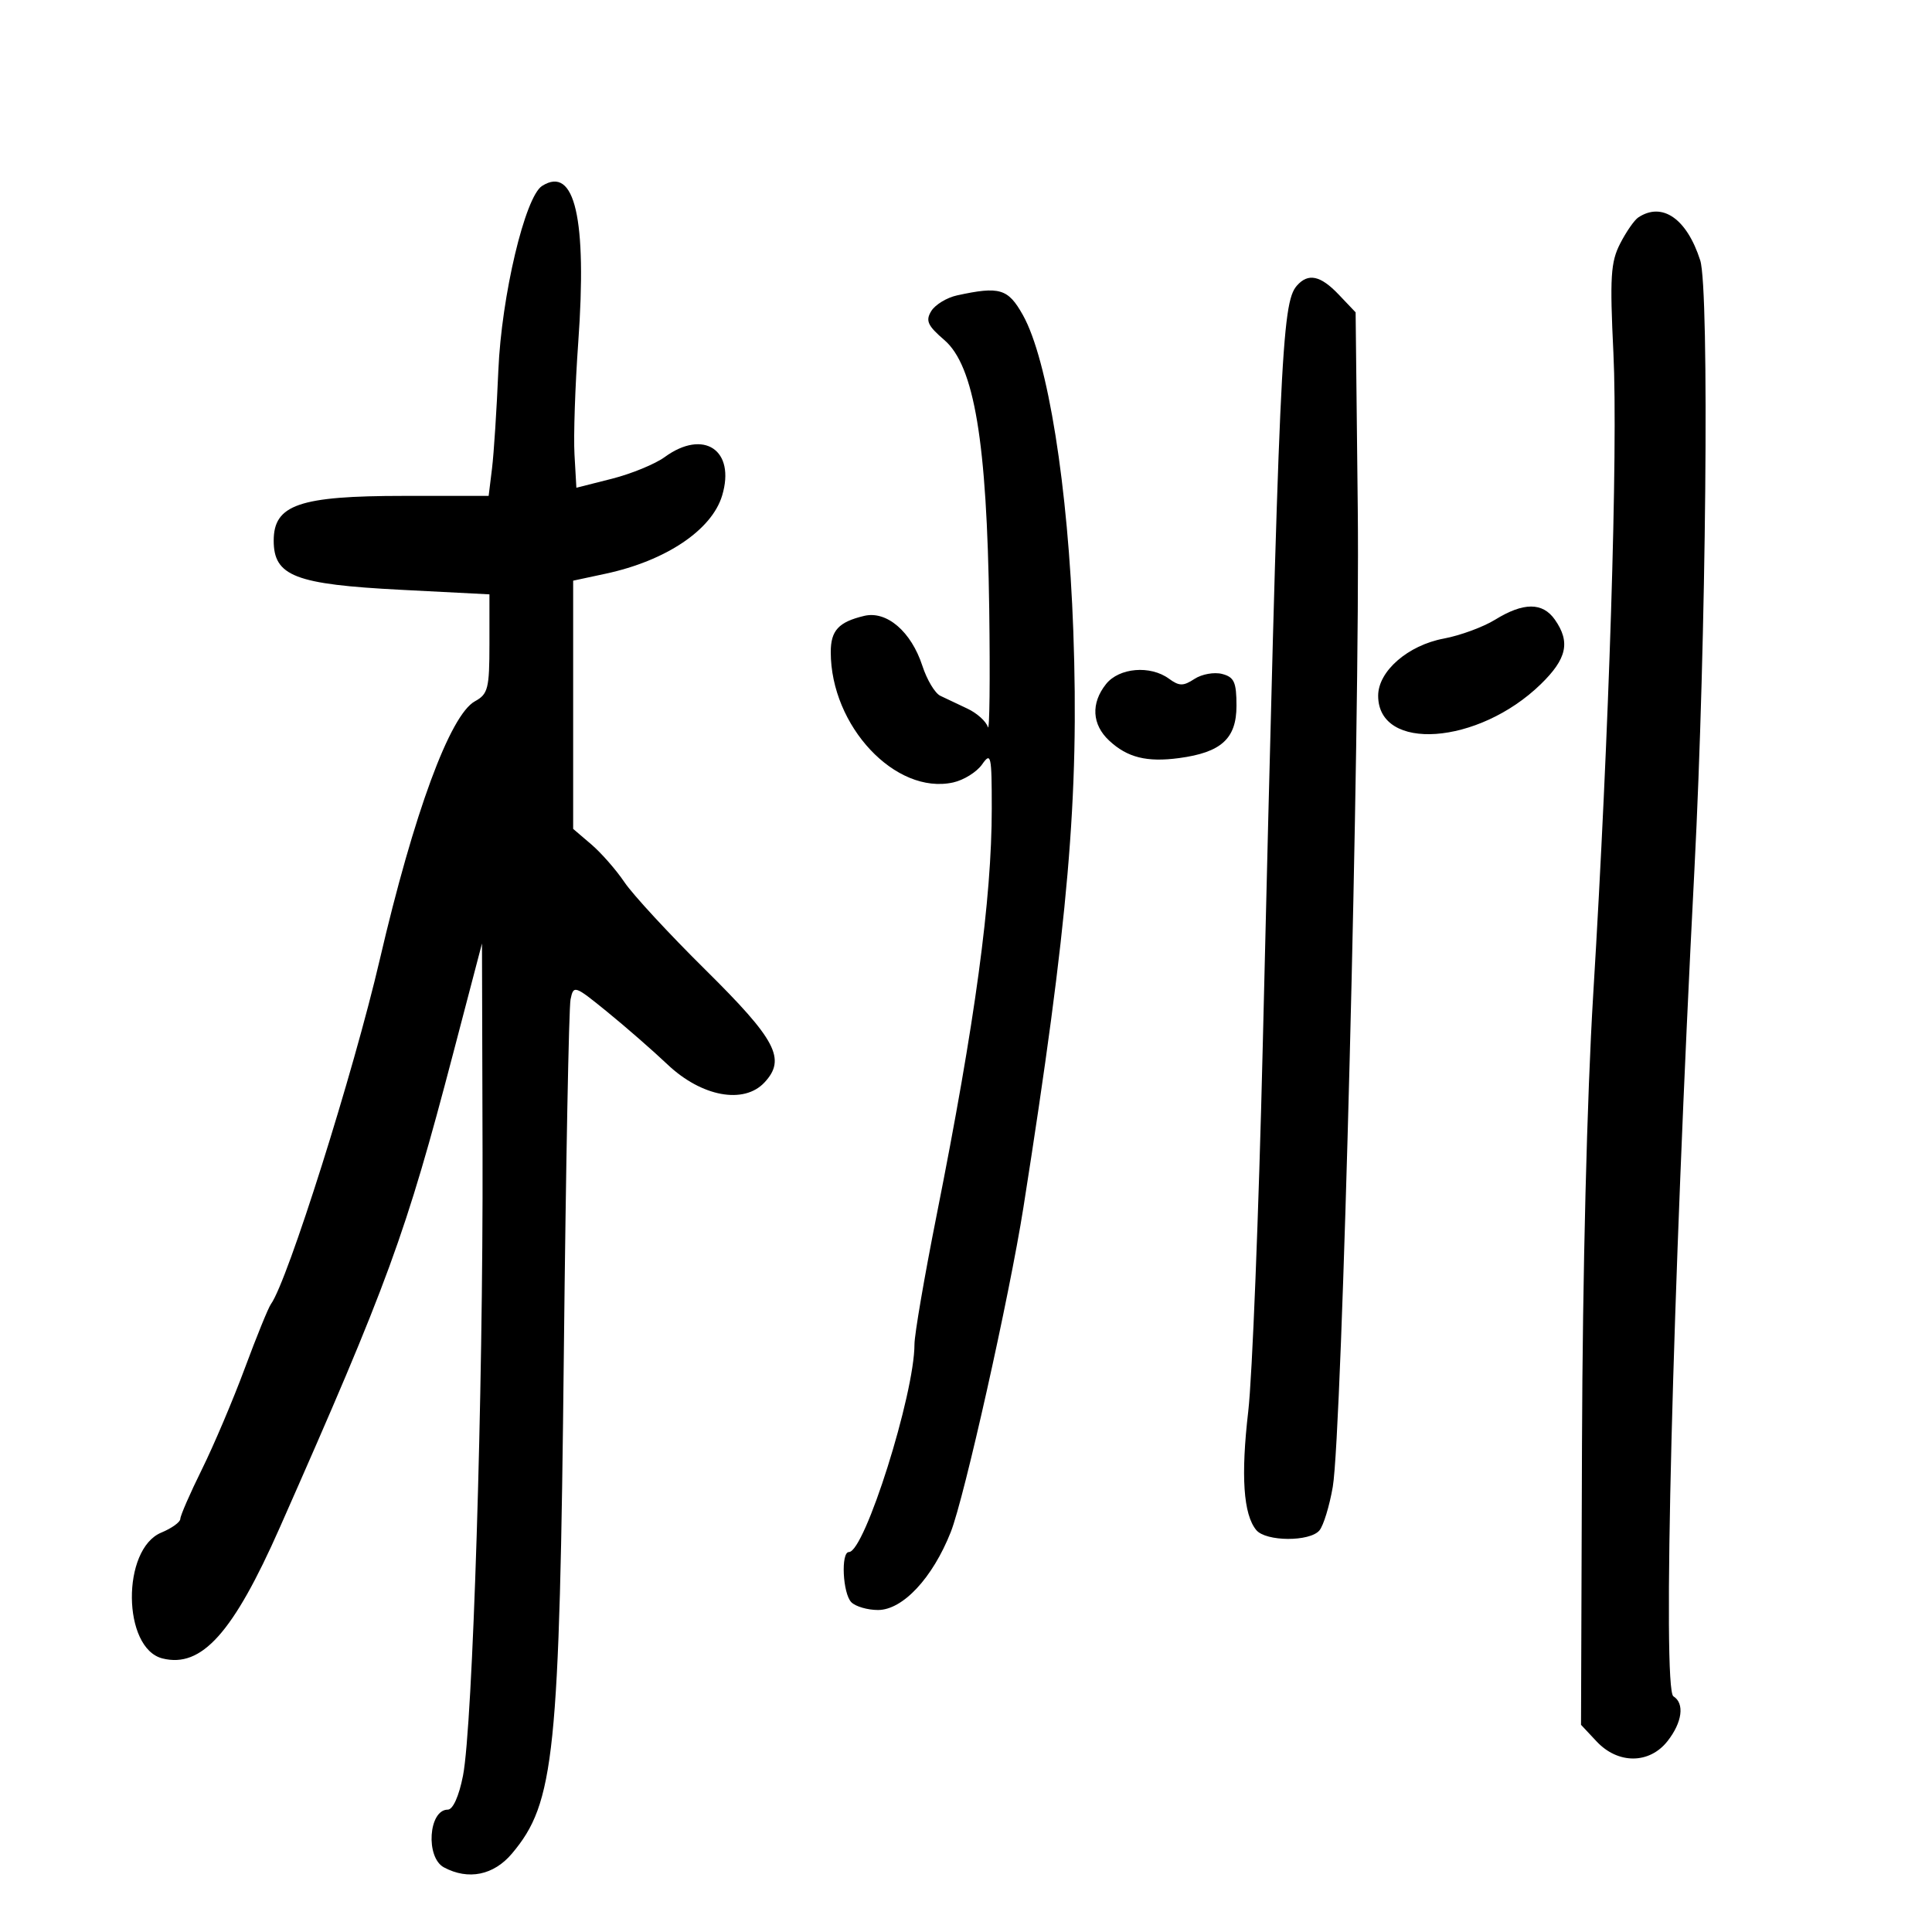 <svg xmlns="http://www.w3.org/2000/svg" width="300" height="300" viewBox="0 0 300 300" version="1.1">
	<path d="M 84.176 28.870 C 81.528 30.549, 77.871 45.967, 77.384 57.500 C 77.129 63.550, 76.686 70.412, 76.399 72.750 L 75.877 77 62.689 77.002 C 46.470 77.003, 42.500 78.369, 42.500 83.944 C 42.500 89.457, 45.812 90.738, 62.250 91.584 L 76 92.291 76 99.976 C 76 106.915, 75.781 107.782, 73.750 108.893 C 69.882 111.009, 64.258 126.273, 58.972 149 C 54.892 166.544, 44.648 198.970, 42.070 202.500 C 41.668 203.050, 39.848 207.519, 38.026 212.431 C 36.204 217.343, 33.202 224.418, 31.356 228.153 C 29.510 231.888, 28 235.352, 28 235.851 C 28 236.349, 26.673 237.307, 25.050 237.979 C 18.857 240.544, 18.994 255.956, 25.223 257.520 C 31.300 259.045, 36.199 253.585, 43.436 237.220 C 60.321 199.036, 62.984 191.752, 70.387 163.500 L 74.842 146.500 74.930 179 C 75.032 216.332, 73.407 268.042, 71.890 275.750 C 71.267 278.913, 70.331 281, 69.535 281 C 66.548 281, 66.050 288.421, 68.934 289.965 C 72.725 291.993, 76.663 291.189, 79.509 287.806 C 86.125 279.945, 86.882 272.620, 87.555 210 C 87.865 181.125, 88.333 156.459, 88.595 155.186 C 89.057 152.936, 89.213 152.989, 94.285 157.116 C 97.153 159.449, 101.368 163.128, 103.652 165.291 C 108.941 170.301, 115.508 171.518, 118.710 168.081 C 122.101 164.441, 120.545 161.476, 109.515 150.569 C 103.914 145.031, 98.270 138.925, 96.972 137 C 95.674 135.075, 93.349 132.422, 91.806 131.105 L 89 128.710 89 109.438 L 89 90.166 94.050 89.083 C 103.411 87.075, 110.531 82.296, 112.135 76.944 C 114.250 69.886, 109.271 66.556, 103.210 70.976 C 101.719 72.062, 98.025 73.578, 95 74.344 L 89.500 75.737 89.206 70.569 C 89.044 67.727, 89.306 59.908, 89.788 53.193 C 91.168 33.939, 89.256 25.649, 84.176 28.870 M 254.390 33.765 C 253.779 34.169, 252.511 35.998, 251.573 37.829 C 250.103 40.698, 249.959 43.043, 250.530 54.829 C 251.256 69.818, 249.867 113.901, 247.389 154.500 C 246.430 170.226, 245.743 197.754, 245.651 224.164 L 245.500 267.828 247.924 270.414 C 251.248 273.959, 256.117 273.937, 258.927 270.365 C 261.226 267.443, 261.613 264.497, 259.843 263.403 C 258.130 262.344, 259.690 201.043, 263.110 135 C 264.938 99.706, 265.458 44.934, 264.009 40.424 C 261.924 33.940, 258.113 31.302, 254.390 33.765 M 201.371 44.366 C 199.017 47.057, 198.638 55.504, 196.077 162.500 C 195.458 188.350, 194.446 213.840, 193.828 219.145 C 192.661 229.160, 193.067 235.171, 195.074 237.589 C 196.570 239.392, 203.402 239.425, 204.886 237.637 C 205.508 236.888, 206.438 233.850, 206.951 230.887 C 208.406 222.498, 211.204 112.997, 210.833 79 L 210.500 48.500 207.885 45.750 C 205.044 42.762, 203.131 42.355, 201.371 44.366 M 148.607 45.868 C 147.016 46.216, 145.216 47.311, 144.607 48.301 C 143.689 49.795, 144.035 50.563, 146.637 52.801 C 151.280 56.796, 153.251 68.590, 153.605 94.500 C 153.756 105.500, 153.660 113.778, 153.394 112.895 C 153.127 112.012, 151.692 110.722, 150.205 110.029 C 148.717 109.335, 146.825 108.439, 146 108.037 C 145.175 107.634, 143.929 105.549, 143.231 103.402 C 141.498 98.072, 137.689 94.799, 134.190 95.634 C 130.216 96.582, 129 97.899, 129 101.256 C 129 112.749, 139.058 123.464, 148.002 121.500 C 149.650 121.138, 151.673 119.877, 152.499 118.698 C 153.881 116.724, 154 117.266, 154 125.554 C 154 139.631, 151.427 158.604, 145.430 188.740 C 143.544 198.223, 141.999 207.223, 141.999 208.740 C 141.995 216.503, 134.268 241, 131.823 241 C 130.543 241, 130.855 247.455, 132.200 248.800 C 132.860 249.460, 134.719 250, 136.332 250 C 140.177 250, 144.808 245.040, 147.635 237.896 C 149.733 232.596, 156.746 201.257, 158.914 187.500 C 165.909 143.099, 167.584 123.753, 166.663 98 C 165.860 75.546, 162.708 55.812, 158.822 48.898 C 156.525 44.810, 155.222 44.424, 148.607 45.868 M 232.157 96.229 C 230.318 97.364, 226.739 98.681, 224.203 99.154 C 218.626 100.196, 214 104.221, 214 108.032 C 214 116.786, 229.545 115.684, 239.250 106.242 C 243.308 102.295, 243.877 99.696, 241.443 96.223 C 239.539 93.503, 236.570 93.505, 232.157 96.229 M 171.750 106.217 C 169.370 109.195, 169.551 112.504, 172.230 115 C 175.058 117.634, 178.075 118.387, 183.099 117.714 C 189.644 116.836, 192 114.687, 192 109.594 C 192 105.926, 191.646 105.141, 189.772 104.651 C 188.547 104.330, 186.615 104.677, 185.479 105.422 C 183.738 106.563, 183.115 106.557, 181.515 105.388 C 178.616 103.268, 173.778 103.678, 171.750 106.217" stroke="none" fill="black" fill-rule="evenodd"/>
</svg>